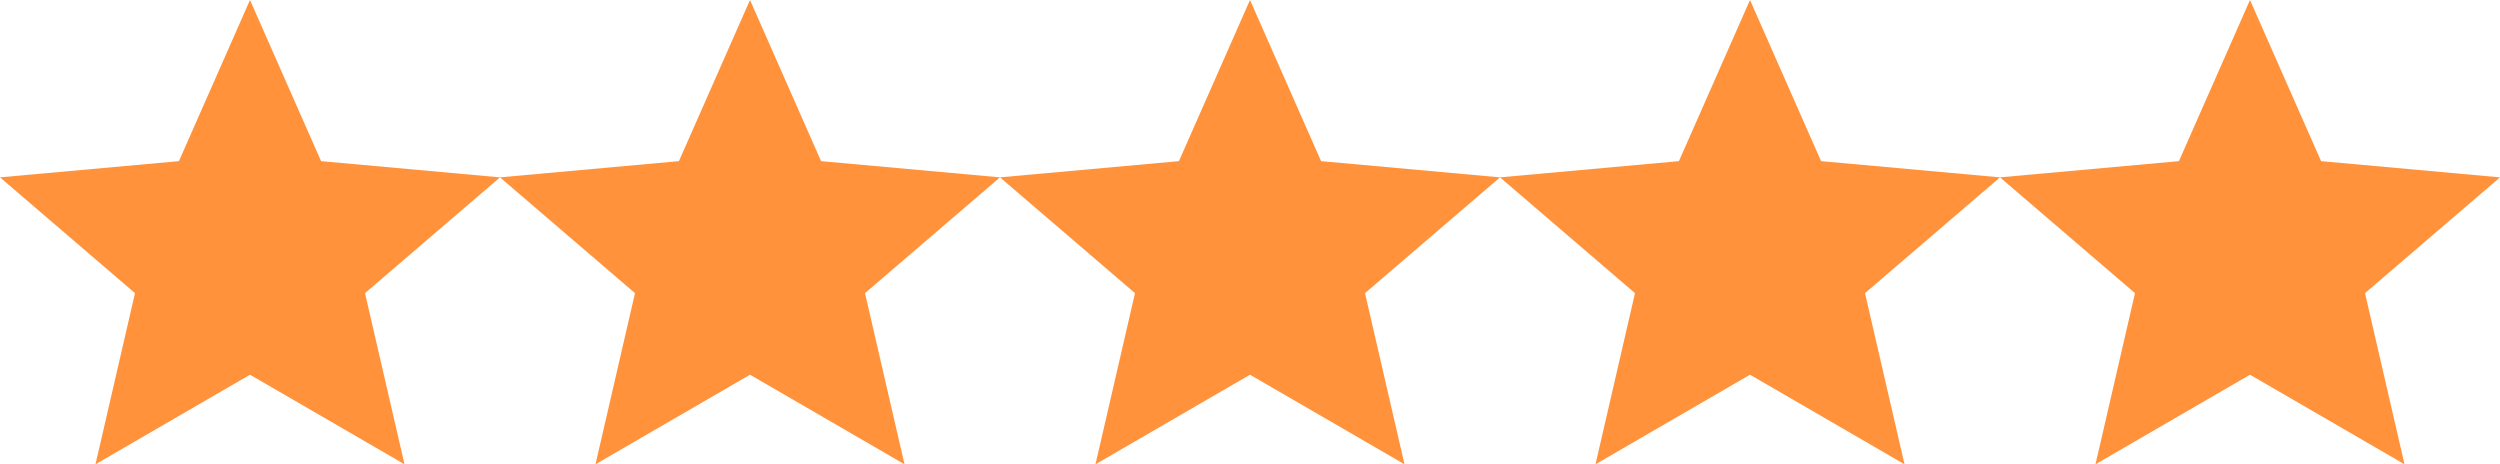 <svg viewBox="0 0 70 13" fill="none" xmlns="http://www.w3.org/2000/svg">
  <path fill-rule="evenodd" clip-rule="evenodd" d="M7 10.492L2.674 13L3.78 8.208L0 4.966L5.01 4.512L7 0L8.99 4.512L14 4.966L10.22 8.208L11.326 13L7 10.492Z" fill="#FF923A"/>
  <path fill-rule="evenodd" clip-rule="evenodd" d="M21 10.492L16.674 13L17.78 8.208L14 4.966L19.01 4.512L21 0L22.99 4.512L28 4.966L24.22 8.208L25.326 13L21 10.492Z" fill="#FF923A"/>
  <path fill-rule="evenodd" clip-rule="evenodd" d="M35 10.492L30.674 13L31.78 8.208L28 4.966L33.01 4.512L35 0L36.99 4.512L42 4.966L38.22 8.208L39.326 13L35 10.492Z" fill="#FF923A"/>
  <path fill-rule="evenodd" clip-rule="evenodd" d="M49 10.492L44.674 13L45.78 8.208L42 4.966L47.01 4.512L49 0L50.99 4.512L56 4.966L52.22 8.208L53.326 13L49 10.492Z" fill="#FF923A"/>
  <path fill-rule="evenodd" clip-rule="evenodd" d="M63 10.492L58.674 13L59.78 8.208L56 4.966L61.01 4.512L63 0L64.99 4.512L70 4.966L66.22 8.208L67.326 13L63 10.492Z" fill="#FF923A"/>
</svg>

